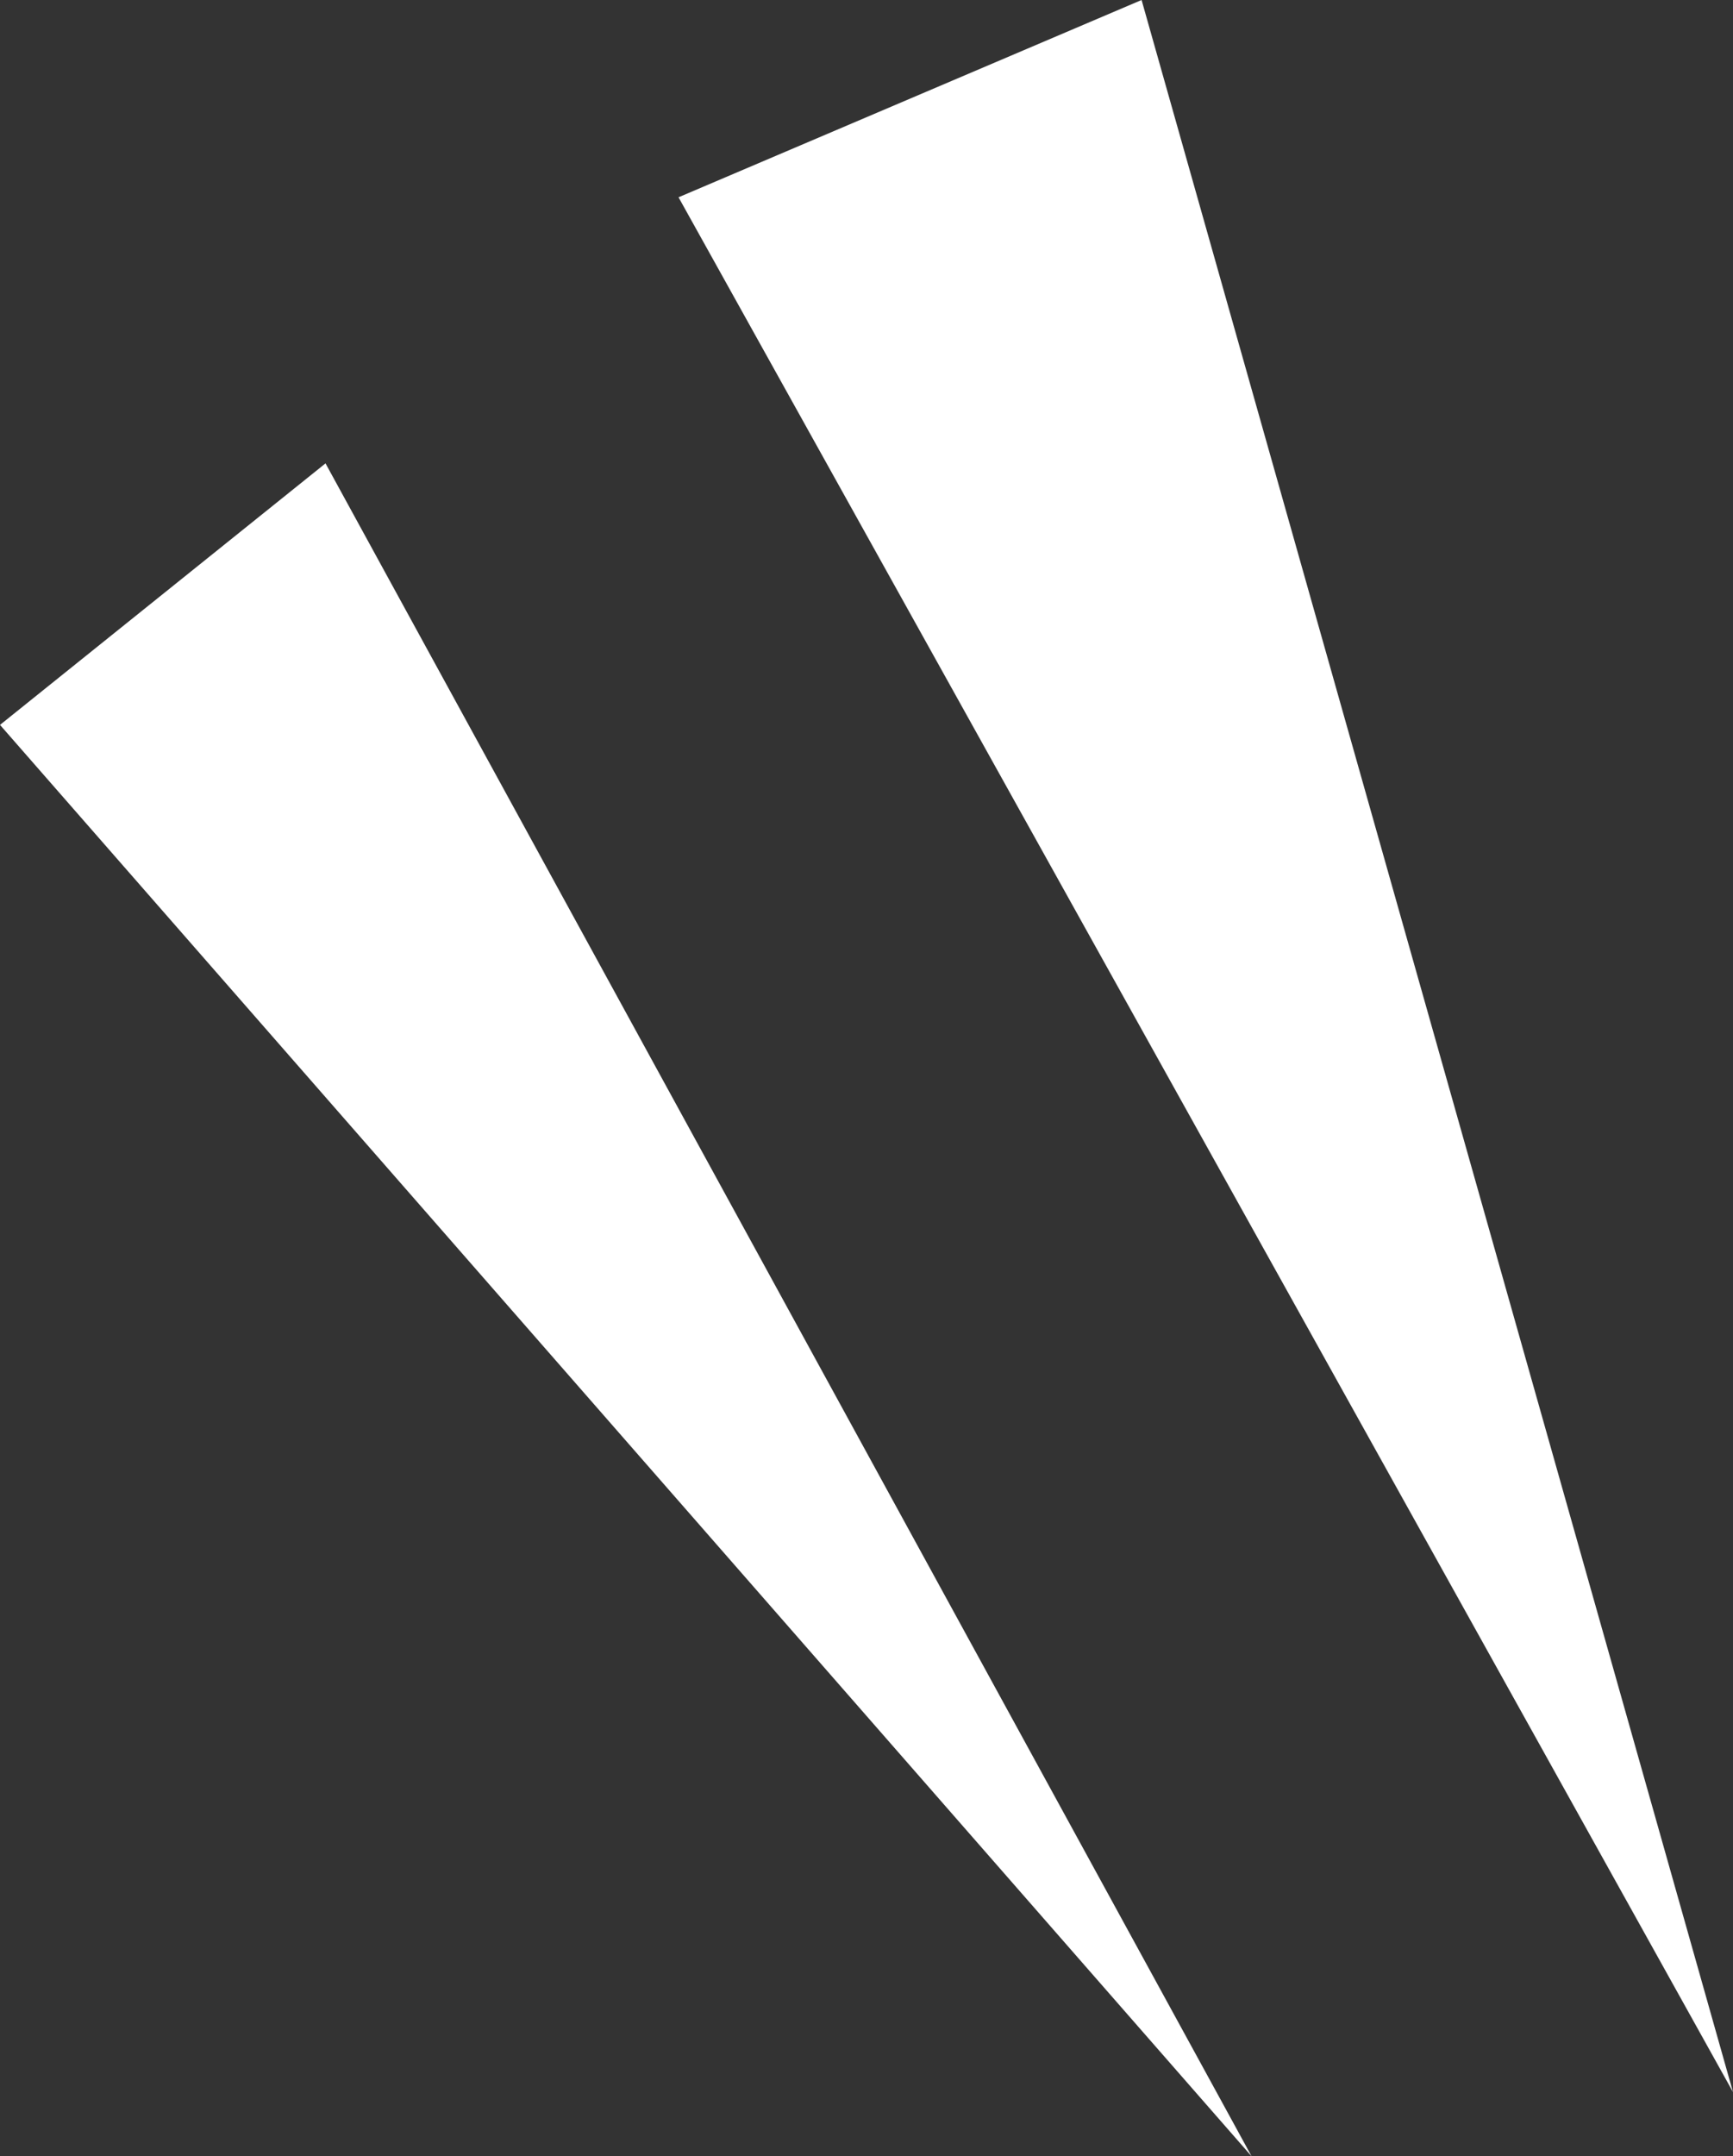 <svg version="1.1" id="グループ_56" xmlns="http://www.w3.org/2000/svg" x="0" y="0" viewBox="0 0 37.8 47" xml:space="preserve"><rect x="0" y="0" width="37.8" height="47" fill="#333333" stroke="none"/><style>.st0{fill:#fff}</style><path id="パス_60" class="st0" d="M14.8 4.3L24.9 0l12.9 45.6-23-41.3z"/><path id="パス_61" class="st0" d="M0 15.8l7.1-5.7L27.3 47 0 15.8z"/></svg>